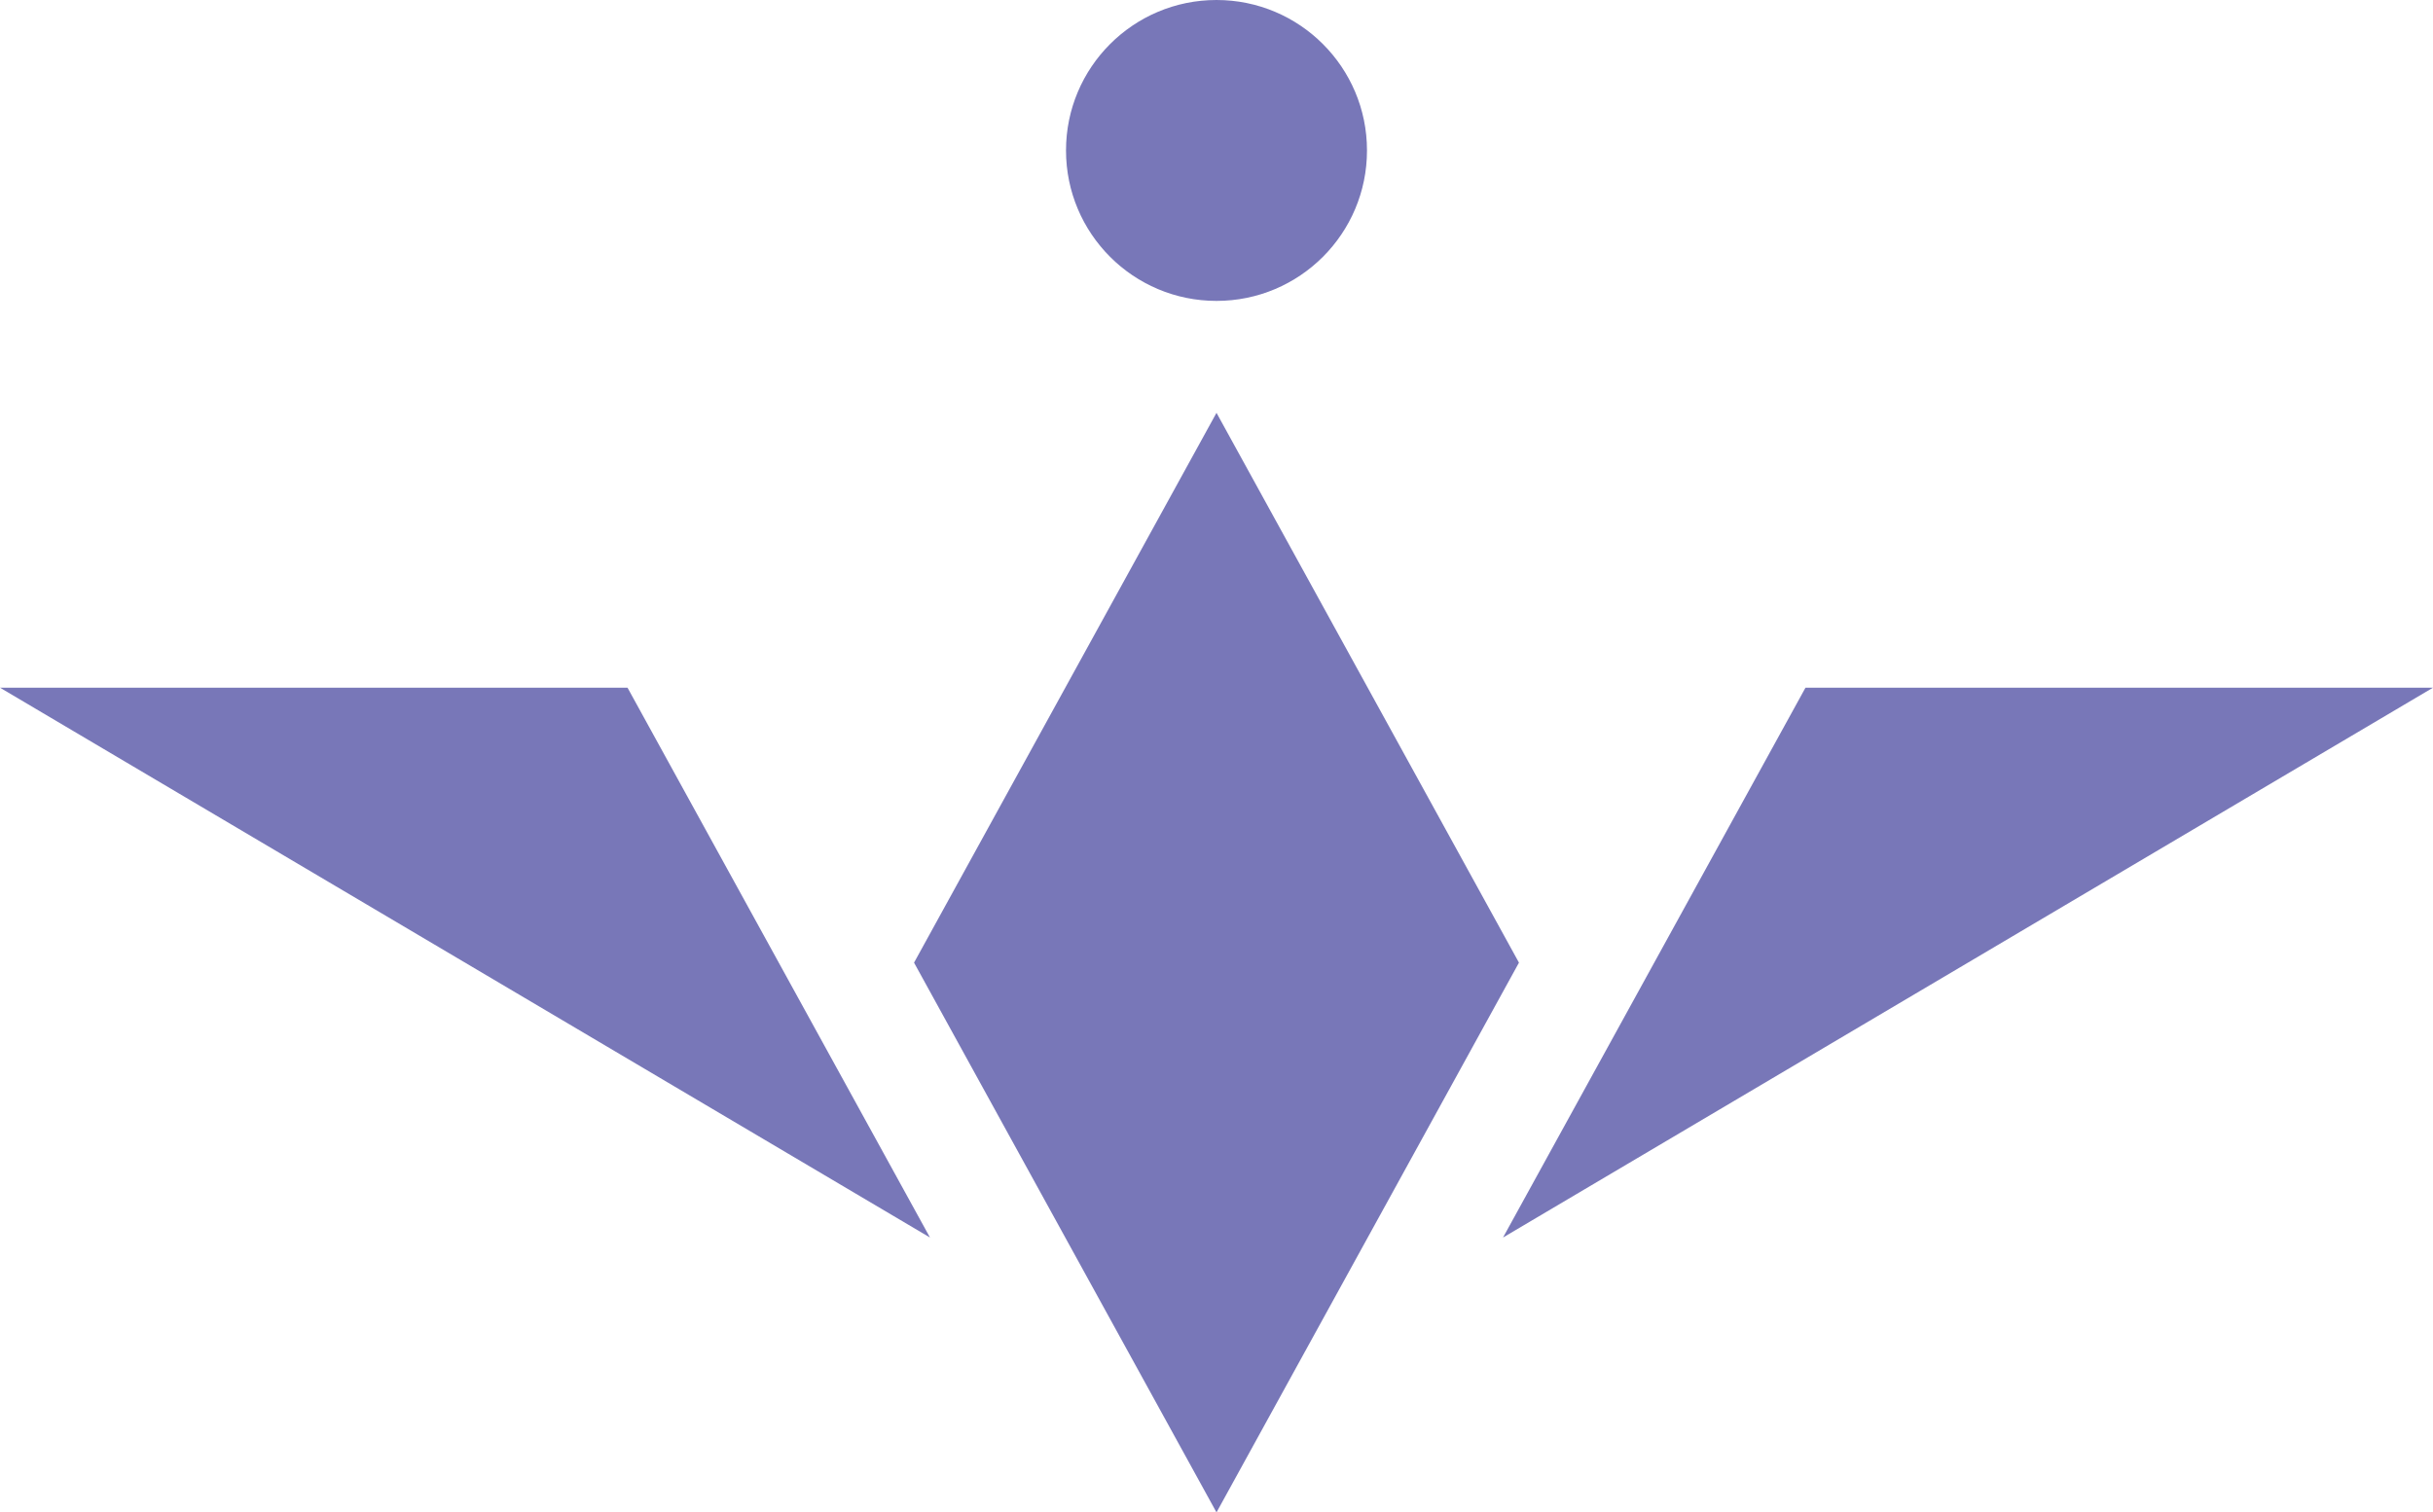 <svg id="Layer_1" data-name="Layer 1" xmlns="http://www.w3.org/2000/svg" viewBox="0 0 262.56 163.25"><defs><style>.cls-1{fill:#7877b8;}</style></defs><title>logo</title><polygon class="cls-1" points="131.28 44.56 98.64 103.91 131.28 163.25 163.92 103.91 131.28 44.56"/><polyline class="cls-1" points="262.56 74.23 194.84 74.23 162.2 133.58"/><polyline class="cls-1" points="0 74.23 67.72 74.23 100.36 133.58"/><circle class="cls-1" cx="131.28" cy="16.24" r="16.24"/></svg>